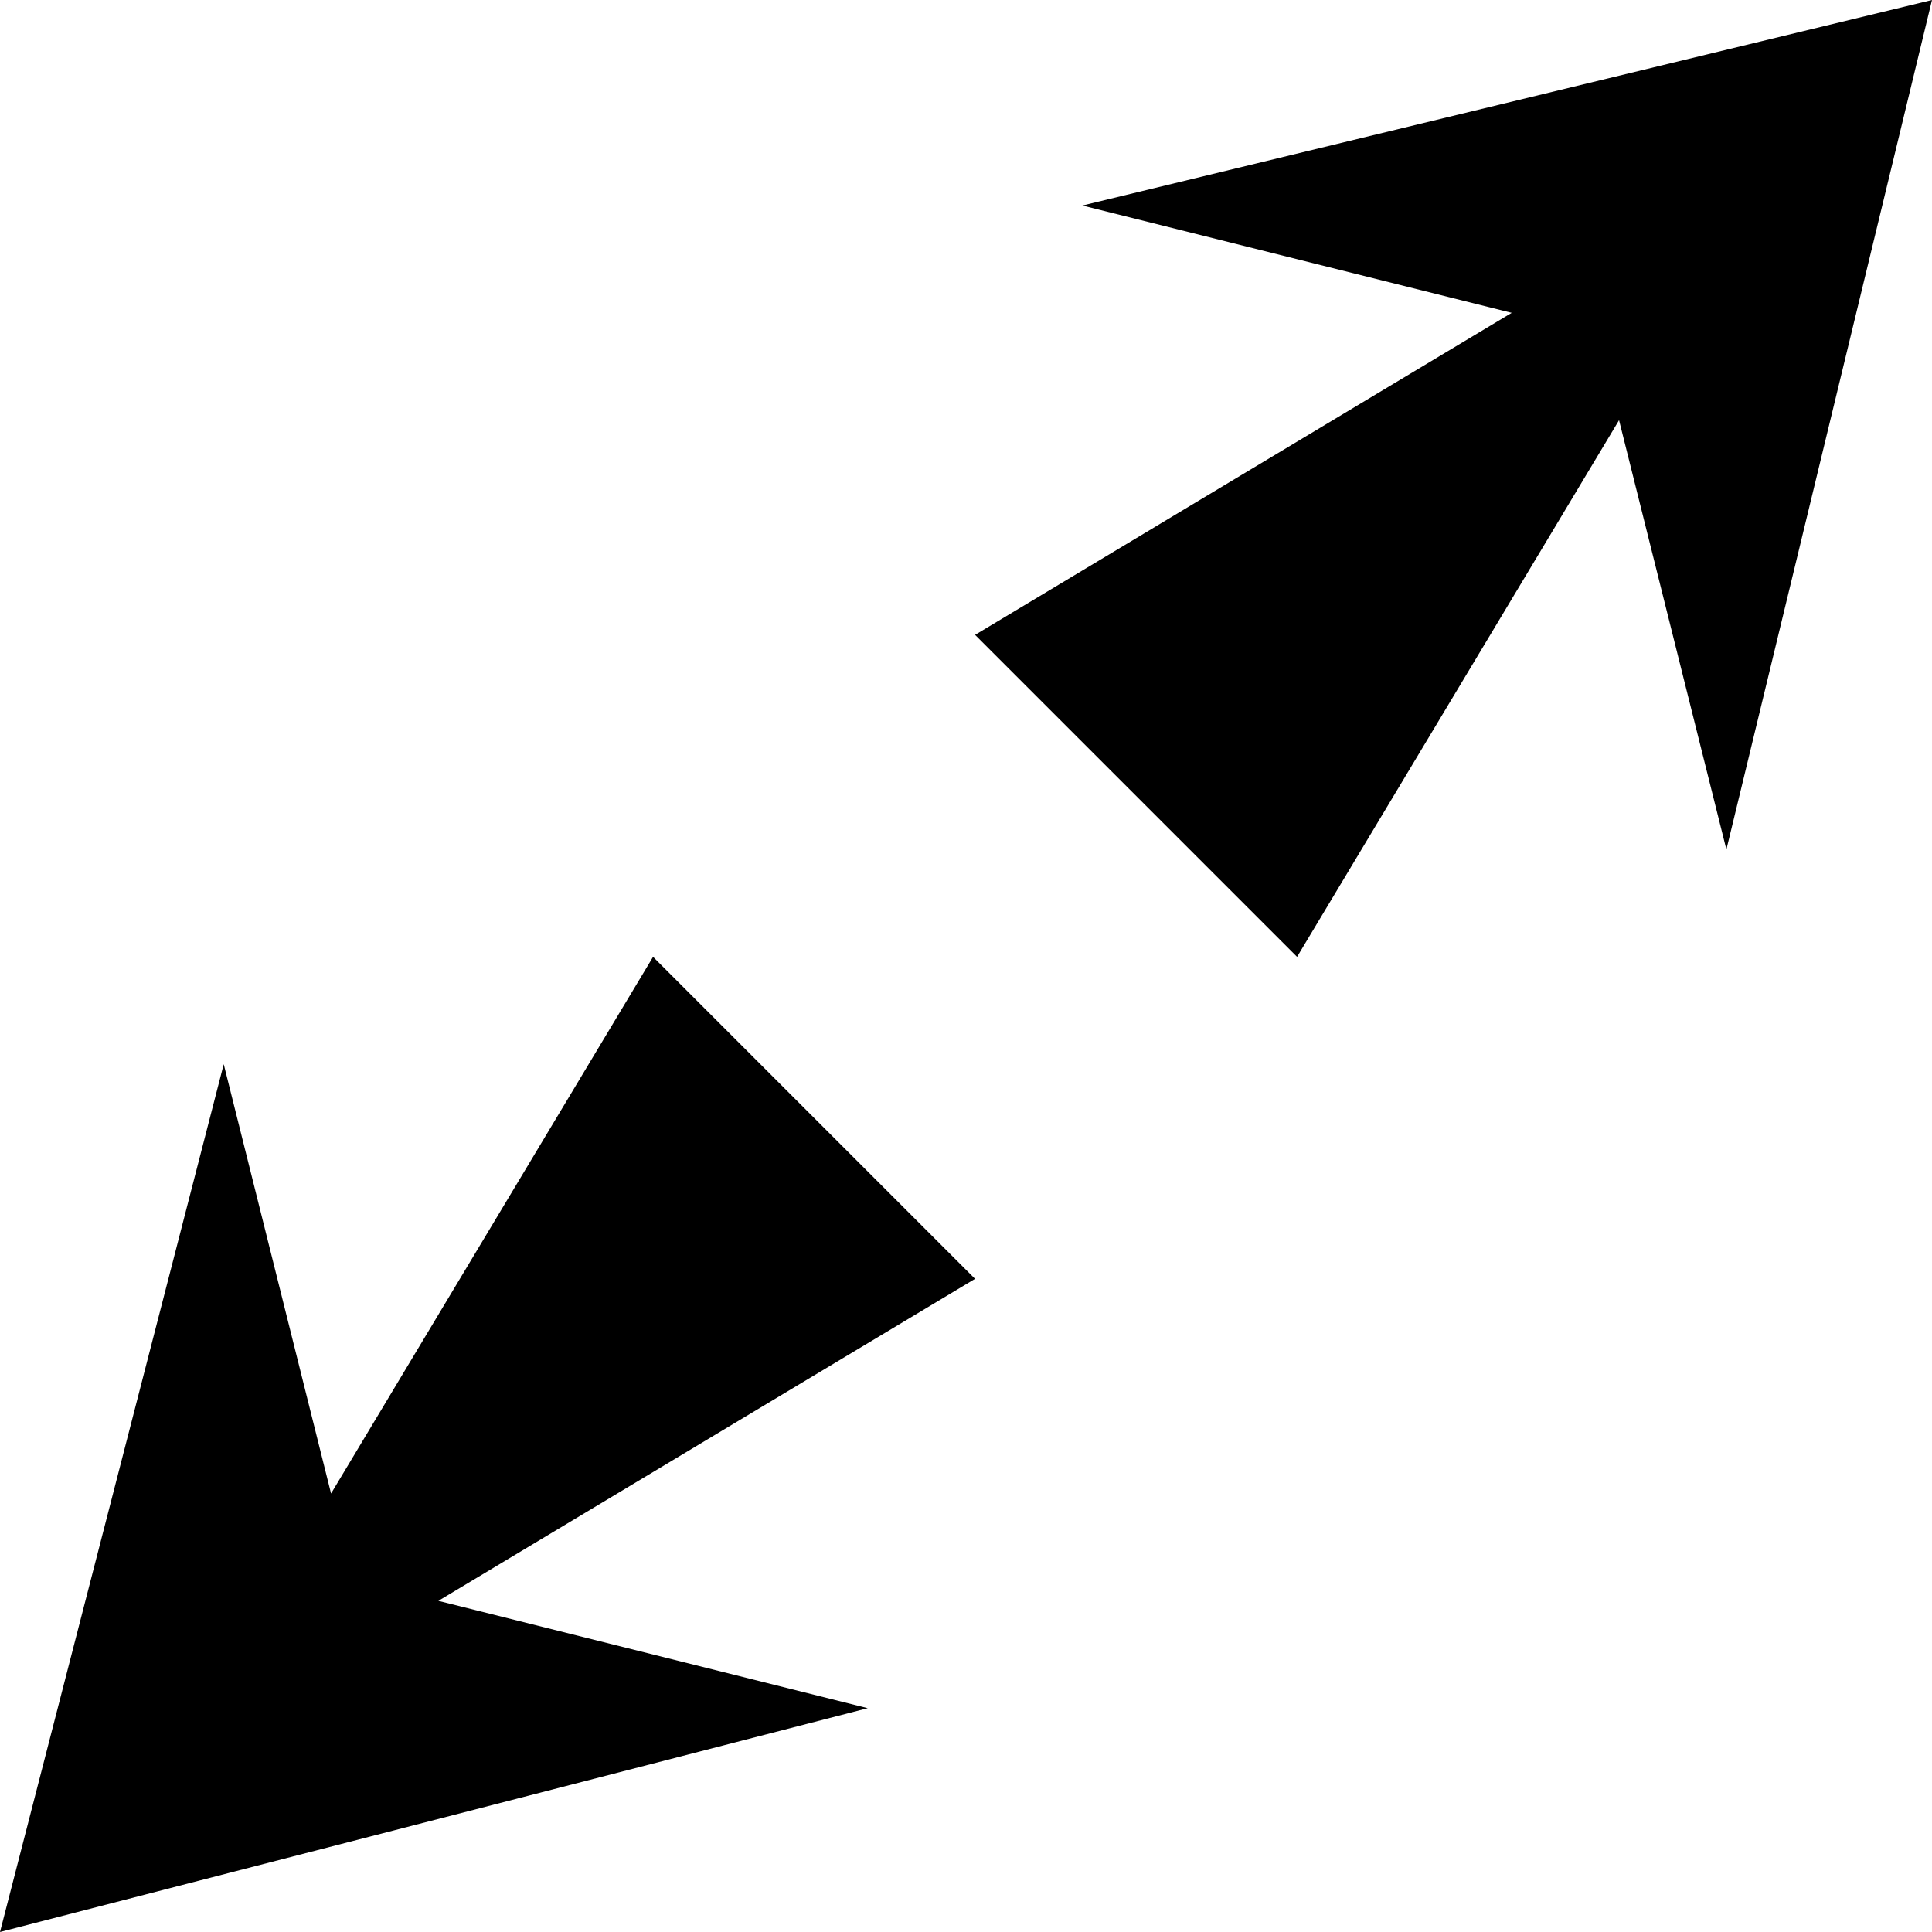 <svg width="90" height="90" viewBox="0 0 90 90" fill="none" xmlns="http://www.w3.org/2000/svg">
<path d="M90 0L50.422 9.574L70.422 14.574L45.422 29.574L60.422 44.574L75.422 19.574L80.422 39.574L90 0Z" fill="black"/>
<path d="M0 90L40.422 79.574L20.422 74.574L45.422 59.574L30.422 44.574L15.422 69.574L10.422 49.574L0 90Z" fill="black"/>
</svg>
